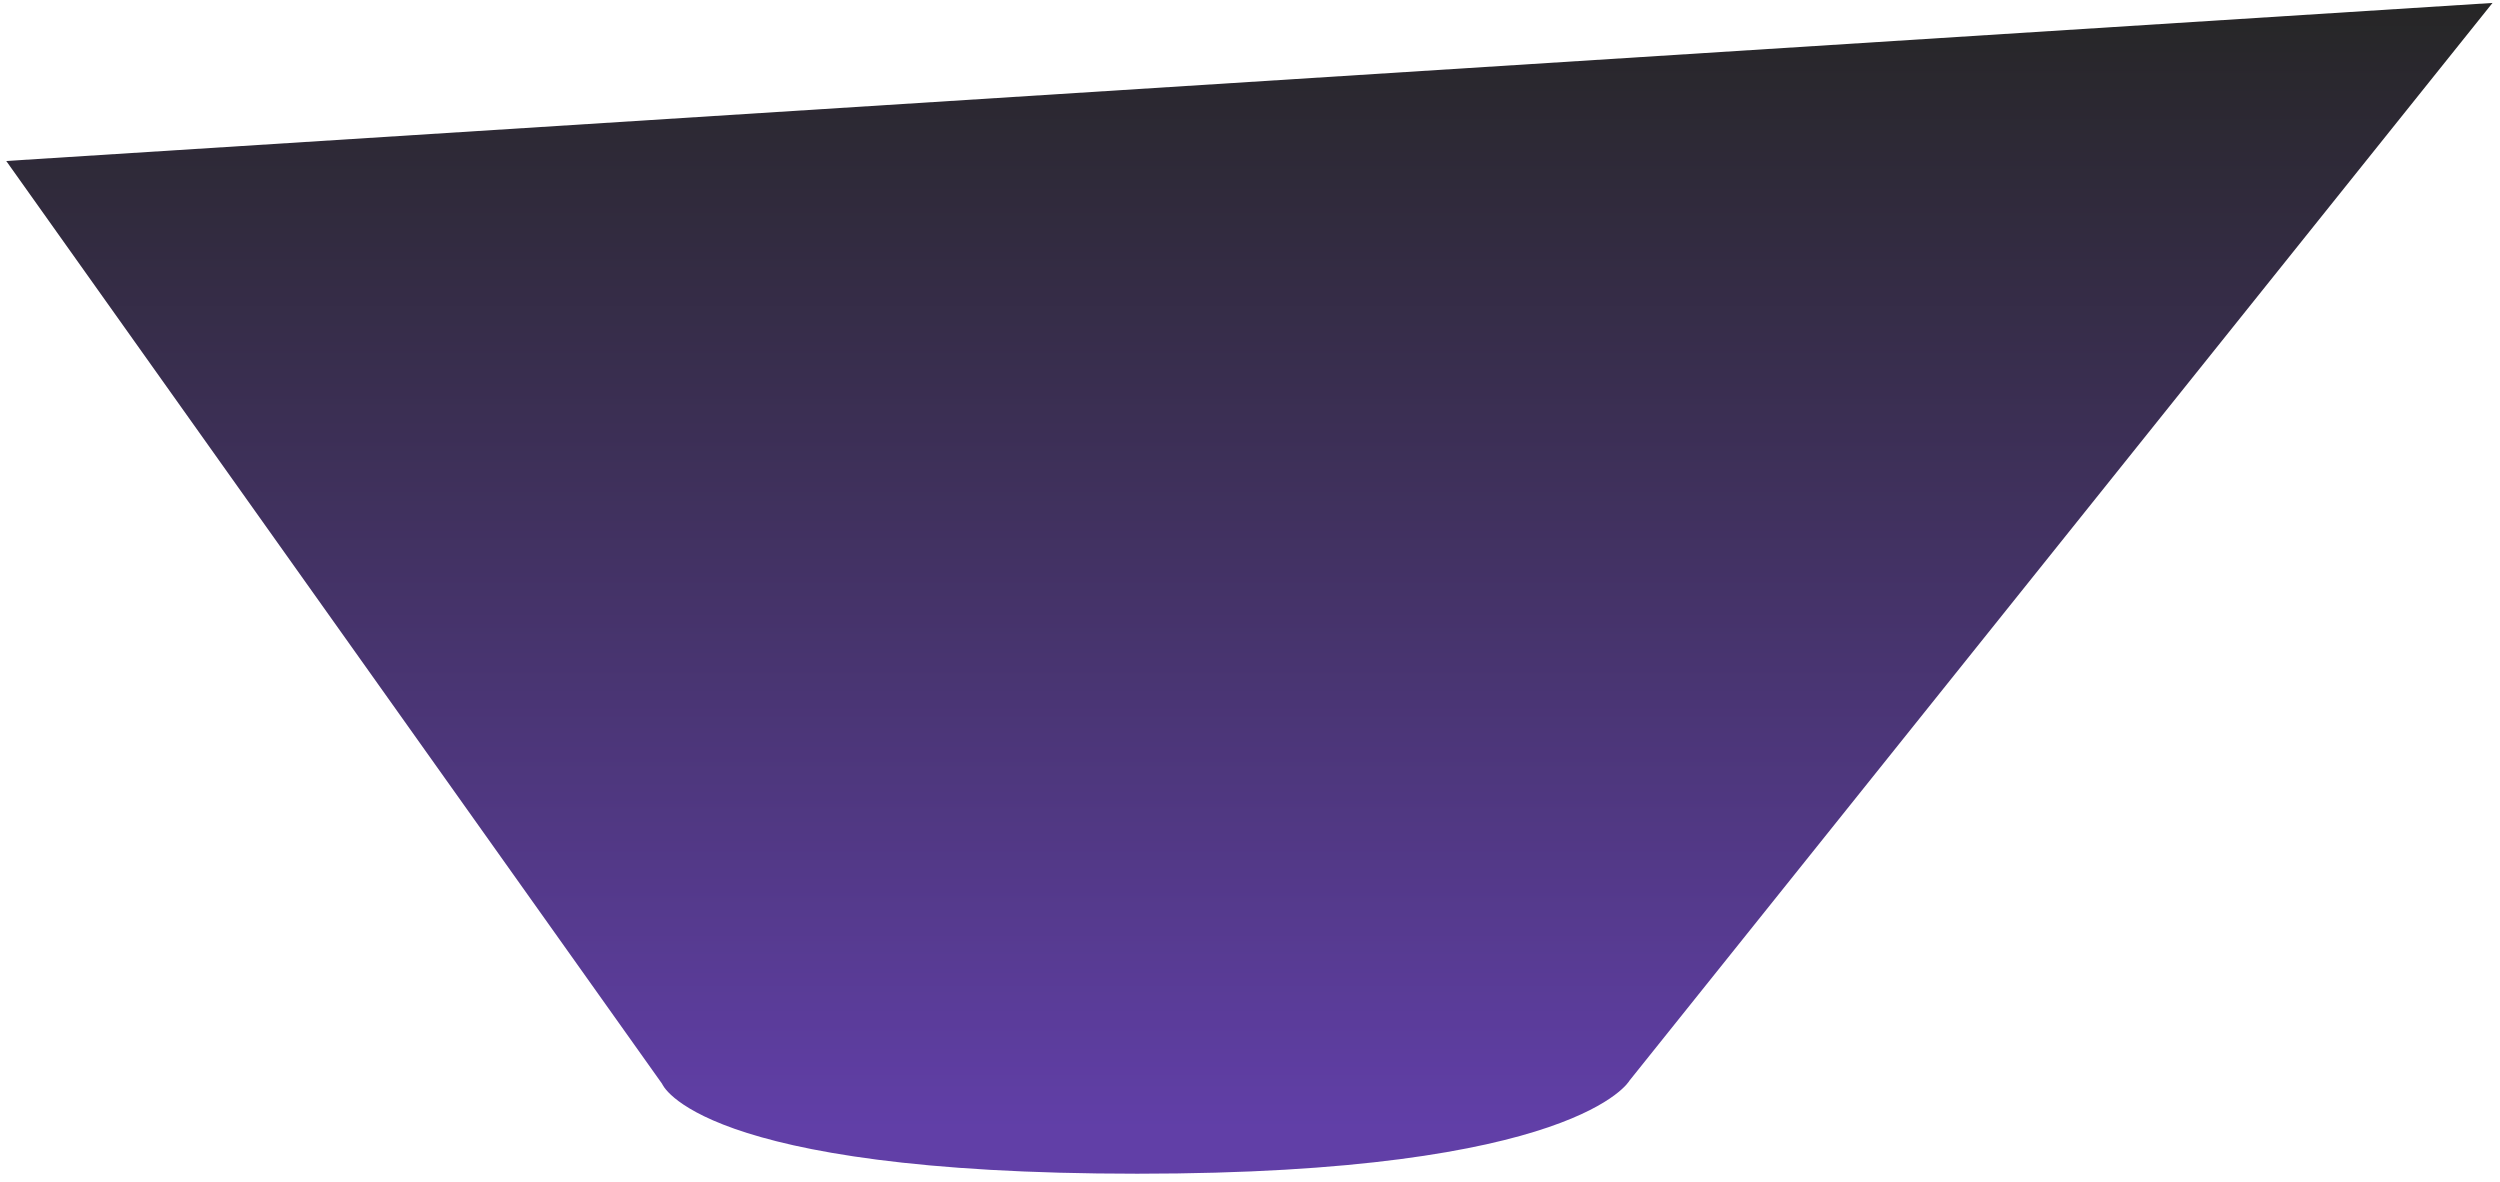 <svg width="292" height="138" viewBox="0 0 292 138" fill="currentColor" xmlns="http://www.w3.org/2000/svg">
<path style="mix-blend-mode:screen" opacity="0.85" d="M77.337 126.595L0.729 18.803L291.125 0.343L190.319 126.221C190.319 126.221 184.276 137.09 132.834 137.09C81.391 137.09 77.337 126.595 77.337 126.595Z" fill="url(#paint0_linear_1085_8972)"/>
<defs>
<linearGradient id="paint0_linear_1085_8972" x1="145.927" y1="137.09" x2="145.927" y2="0.343" gradientUnits="userSpaceOnUse">
<stop offset="0.04" stop-color="#451D98"/>
<stop offset="0.56" stop-color="#1F0D43"/>
<stop offset="1"/>
</linearGradient>
</defs>
</svg>
